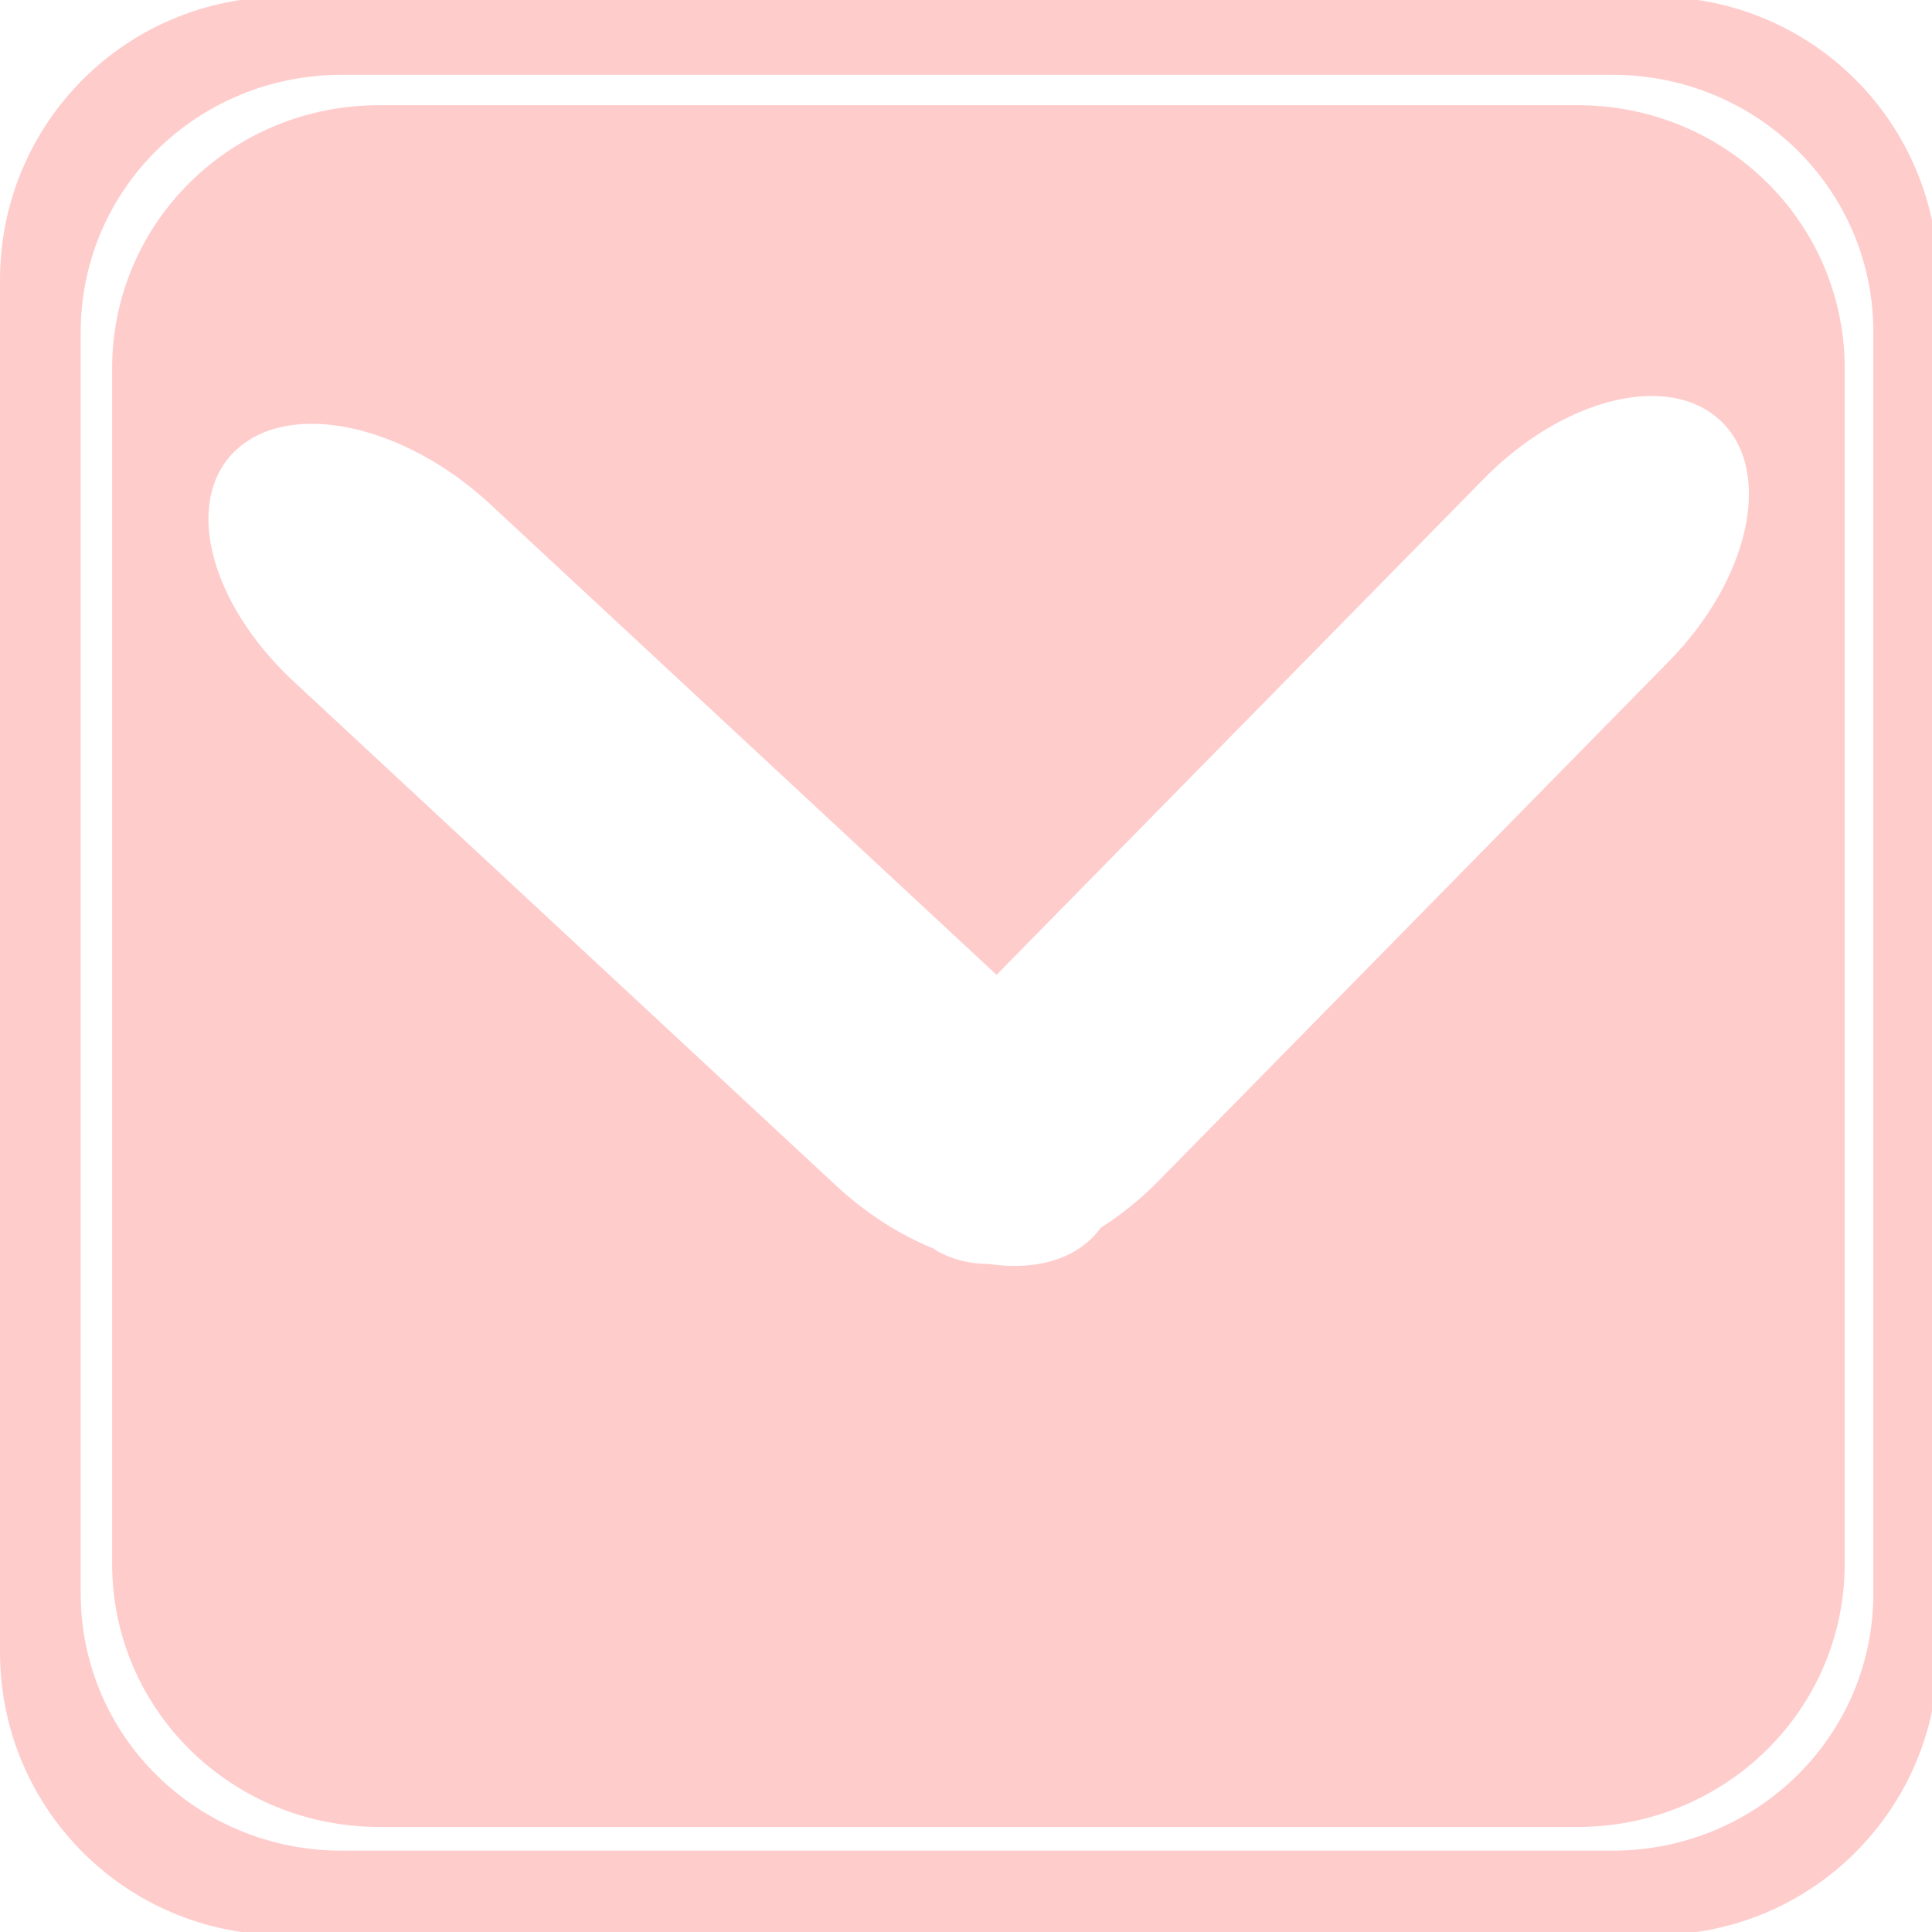 <?xml version="1.0" encoding="UTF-8" standalone="no"?>
<!-- Created with Inkscape (http://www.inkscape.org/) -->

<svg
   xmlns:dc="http://purl.org/dc/elements/1.1/"
   xmlns:cc="http://creativecommons.org/ns#"
   xmlns:rdf="http://www.w3.org/1999/02/22-rdf-syntax-ns#"
   xmlns:svg="http://www.w3.org/2000/svg"
   xmlns="http://www.w3.org/2000/svg"
   xmlns:sodipodi="http://sodipodi.sourceforge.net/DTD/sodipodi-0.dtd"
   xmlns:inkscape="http://www.inkscape.org/namespaces/inkscape"
   width="200mm"
   height="200mm"
   viewBox="0 0 200 200"
   version="1.1"
   id="svg8"
   inkscape:version="0.92.3 (2405546, 2018-03-11)"
   sodipodi:docname="email.svg">
  <defs
     id="defs2" />
  <sodipodi:namedview
     id="base"
     pagecolor="#ffffff"
     bordercolor="#666666"
     borderopacity="1.0"
     inkscape:pageopacity="0.0"
     inkscape:pageshadow="2"
     inkscape:zoom="0.12374369"
     inkscape:cx="-448.99952"
     inkscape:cy="61.974096"
     inkscape:document-units="mm"
     inkscape:current-layer="layer1"
     showgrid="false"
     fit-margin-top="0"
     fit-margin-left="0"
     fit-margin-right="0"
     fit-margin-bottom="0"
     inkscape:window-width="1920"
     inkscape:window-height="1017"
     inkscape:window-x="1672"
     inkscape:window-y="-8"
     inkscape:window-maximized="1"
     inkscape:snap-bbox="false"
     inkscape:snap-global="false" />
  <g
     inkscape:label="Layer 1"
     inkscape:groupmode="layer"
     id="layer1"
     transform="translate(-2.5880883e-6,36.804)">
    <path
       style="fill:#ffcccc;fill-opacity:1;stroke:#000000;stroke-width:0;stroke-linecap:butt;stroke-linejoin:round;stroke-miterlimit:4;stroke-dasharray:none;stroke-opacity:1"
       d="M 110.594 -1.238 C 49.325 -1.238 0 48.088 0 109.357 L 0 645.312 C 9.473903e-015 706.582 49.325 755.906 110.594 755.906 L 646.549 755.906 C 707.818 755.906 757.143 706.582 757.143 645.312 L 757.143 109.357 C 757.143 48.088 707.818 -1.238 646.549 -1.238 L 110.594 -1.238 z M 133.482 29.229 L 629.848 29.229 C 686.329 29.229 731.799 74.037 731.799 129.693 L 731.799 622.484 C 731.799 678.141 686.329 722.947 629.848 722.947 L 133.482 722.947 C 77.002 722.947 31.531 678.141 31.531 622.484 L 31.531 129.693 C 31.531 74.037 77.002 29.229 133.482 29.229 z M 148.162 41.092 C 90.343 41.092 43.795 86.962 43.795 143.938 L 43.795 610.834 C 43.795 667.81 90.343 713.678 148.162 713.678 L 616.258 713.678 C 674.077 713.678 720.623 667.81 720.623 610.834 L 720.623 143.938 C 720.623 86.962 674.077 41.092 616.258 41.092 L 148.162 41.092 z M 645.615 154.691 C 656.302 154.766 665.728 158.044 672.615 164.832 C 692.651 184.579 683.389 226.328 651.848 258.439 L 452.578 461.312 C 445.443 468.577 437.795 474.696 430.002 479.605 C 428.677 481.432 427.153 483.134 425.42 484.693 C 415.923 493.239 401.877 496.038 386.262 493.766 C 378.042 493.674 370.576 491.684 364.447 487.648 C 351.452 482.33 338.31 474.029 326.486 463.039 L 114.73 266.209 C 81.213 235.054 71.371 194.549 92.662 175.391 C 113.954 156.232 158.078 165.89 191.596 197.045 L 389.297 380.812 L 579.516 187.152 C 600.215 166.079 625.213 154.548 645.615 154.691 z "
       transform="matrix(0.265,0,0,0.265,2.5880883e-6,-36.804)"
       id="rect815" />
  </g>
</svg>
